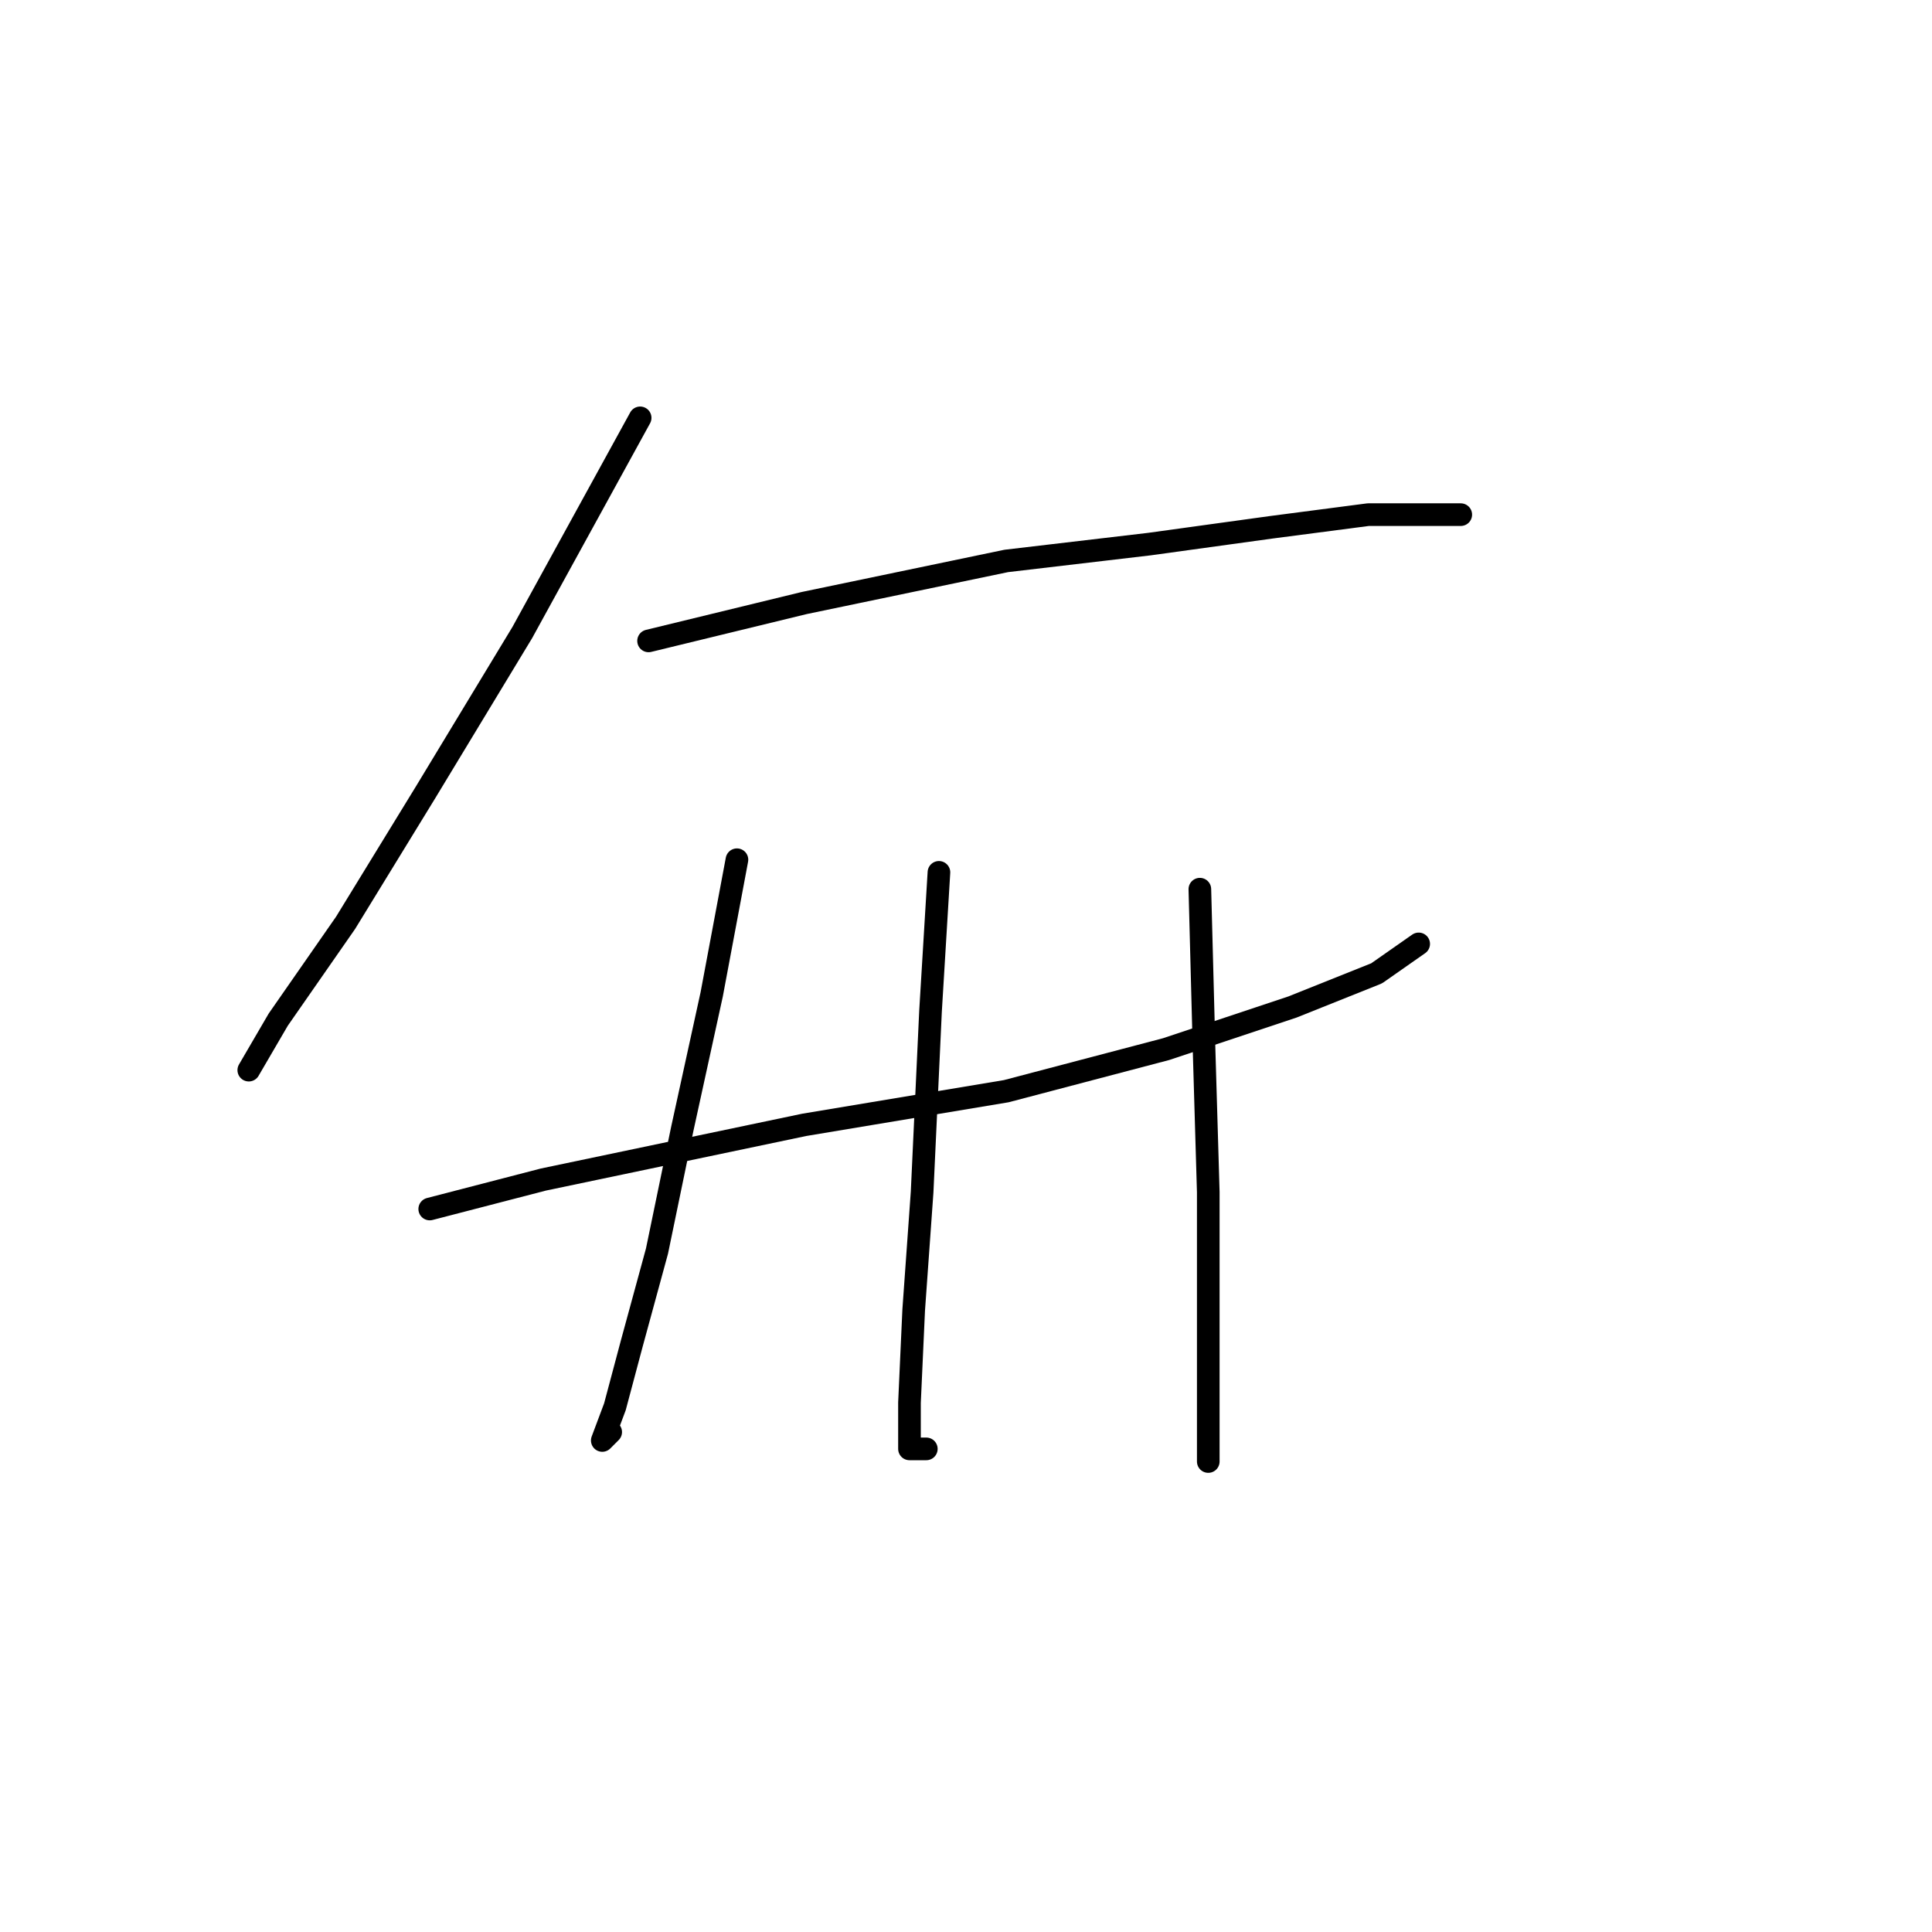 <?xml version="1.0" standalone="no"?>
    <svg width="256" height="256" xmlns="http://www.w3.org/2000/svg" version="1.1">
    <polyline stroke="black" stroke-width="3" stroke-linecap="round" fill="transparent" stroke-linejoin="round" points="84.823 55.368 69.21 83.807 56.385 104.996 45.79 122.282 36.868 135.108 32.965 141.799 32.965 141.799 " />
        <polyline stroke="black" stroke-width="3" stroke-linecap="round" fill="transparent" stroke-linejoin="round" points="85.939 84.922 106.57 79.903 133.336 74.327 152.295 72.097 168.466 69.866 181.292 68.193 189.098 68.193 193.559 68.193 193.559 68.193 " />
        <polyline stroke="black" stroke-width="3" stroke-linecap="round" fill="transparent" stroke-linejoin="round" points="56.942 160.201 71.998 156.297 106.57 149.048 133.336 144.587 154.526 139.011 171.255 133.435 182.407 128.974 187.983 125.071 187.983 125.071 " />
        <polyline stroke="black" stroke-width="3" stroke-linecap="round" fill="transparent" stroke-linejoin="round" points="97.649 113.918 94.303 131.762 90.4 149.606 87.054 165.777 83.708 178.044 81.478 186.409 79.805 190.87 80.92 189.754 80.92 189.754 " />
        <polyline stroke="black" stroke-width="3" stroke-linecap="round" fill="transparent" stroke-linejoin="round" points="124.414 115.591 123.299 133.992 122.184 157.97 121.069 173.583 120.511 185.851 120.511 191.985 122.742 191.985 122.742 191.985 " />
        <polyline stroke="black" stroke-width="3" stroke-linecap="round" fill="transparent" stroke-linejoin="round" points="158.987 117.821 159.544 139.011 160.102 157.97 160.102 172.468 160.102 193.658 160.102 193.658 " />
        </svg>